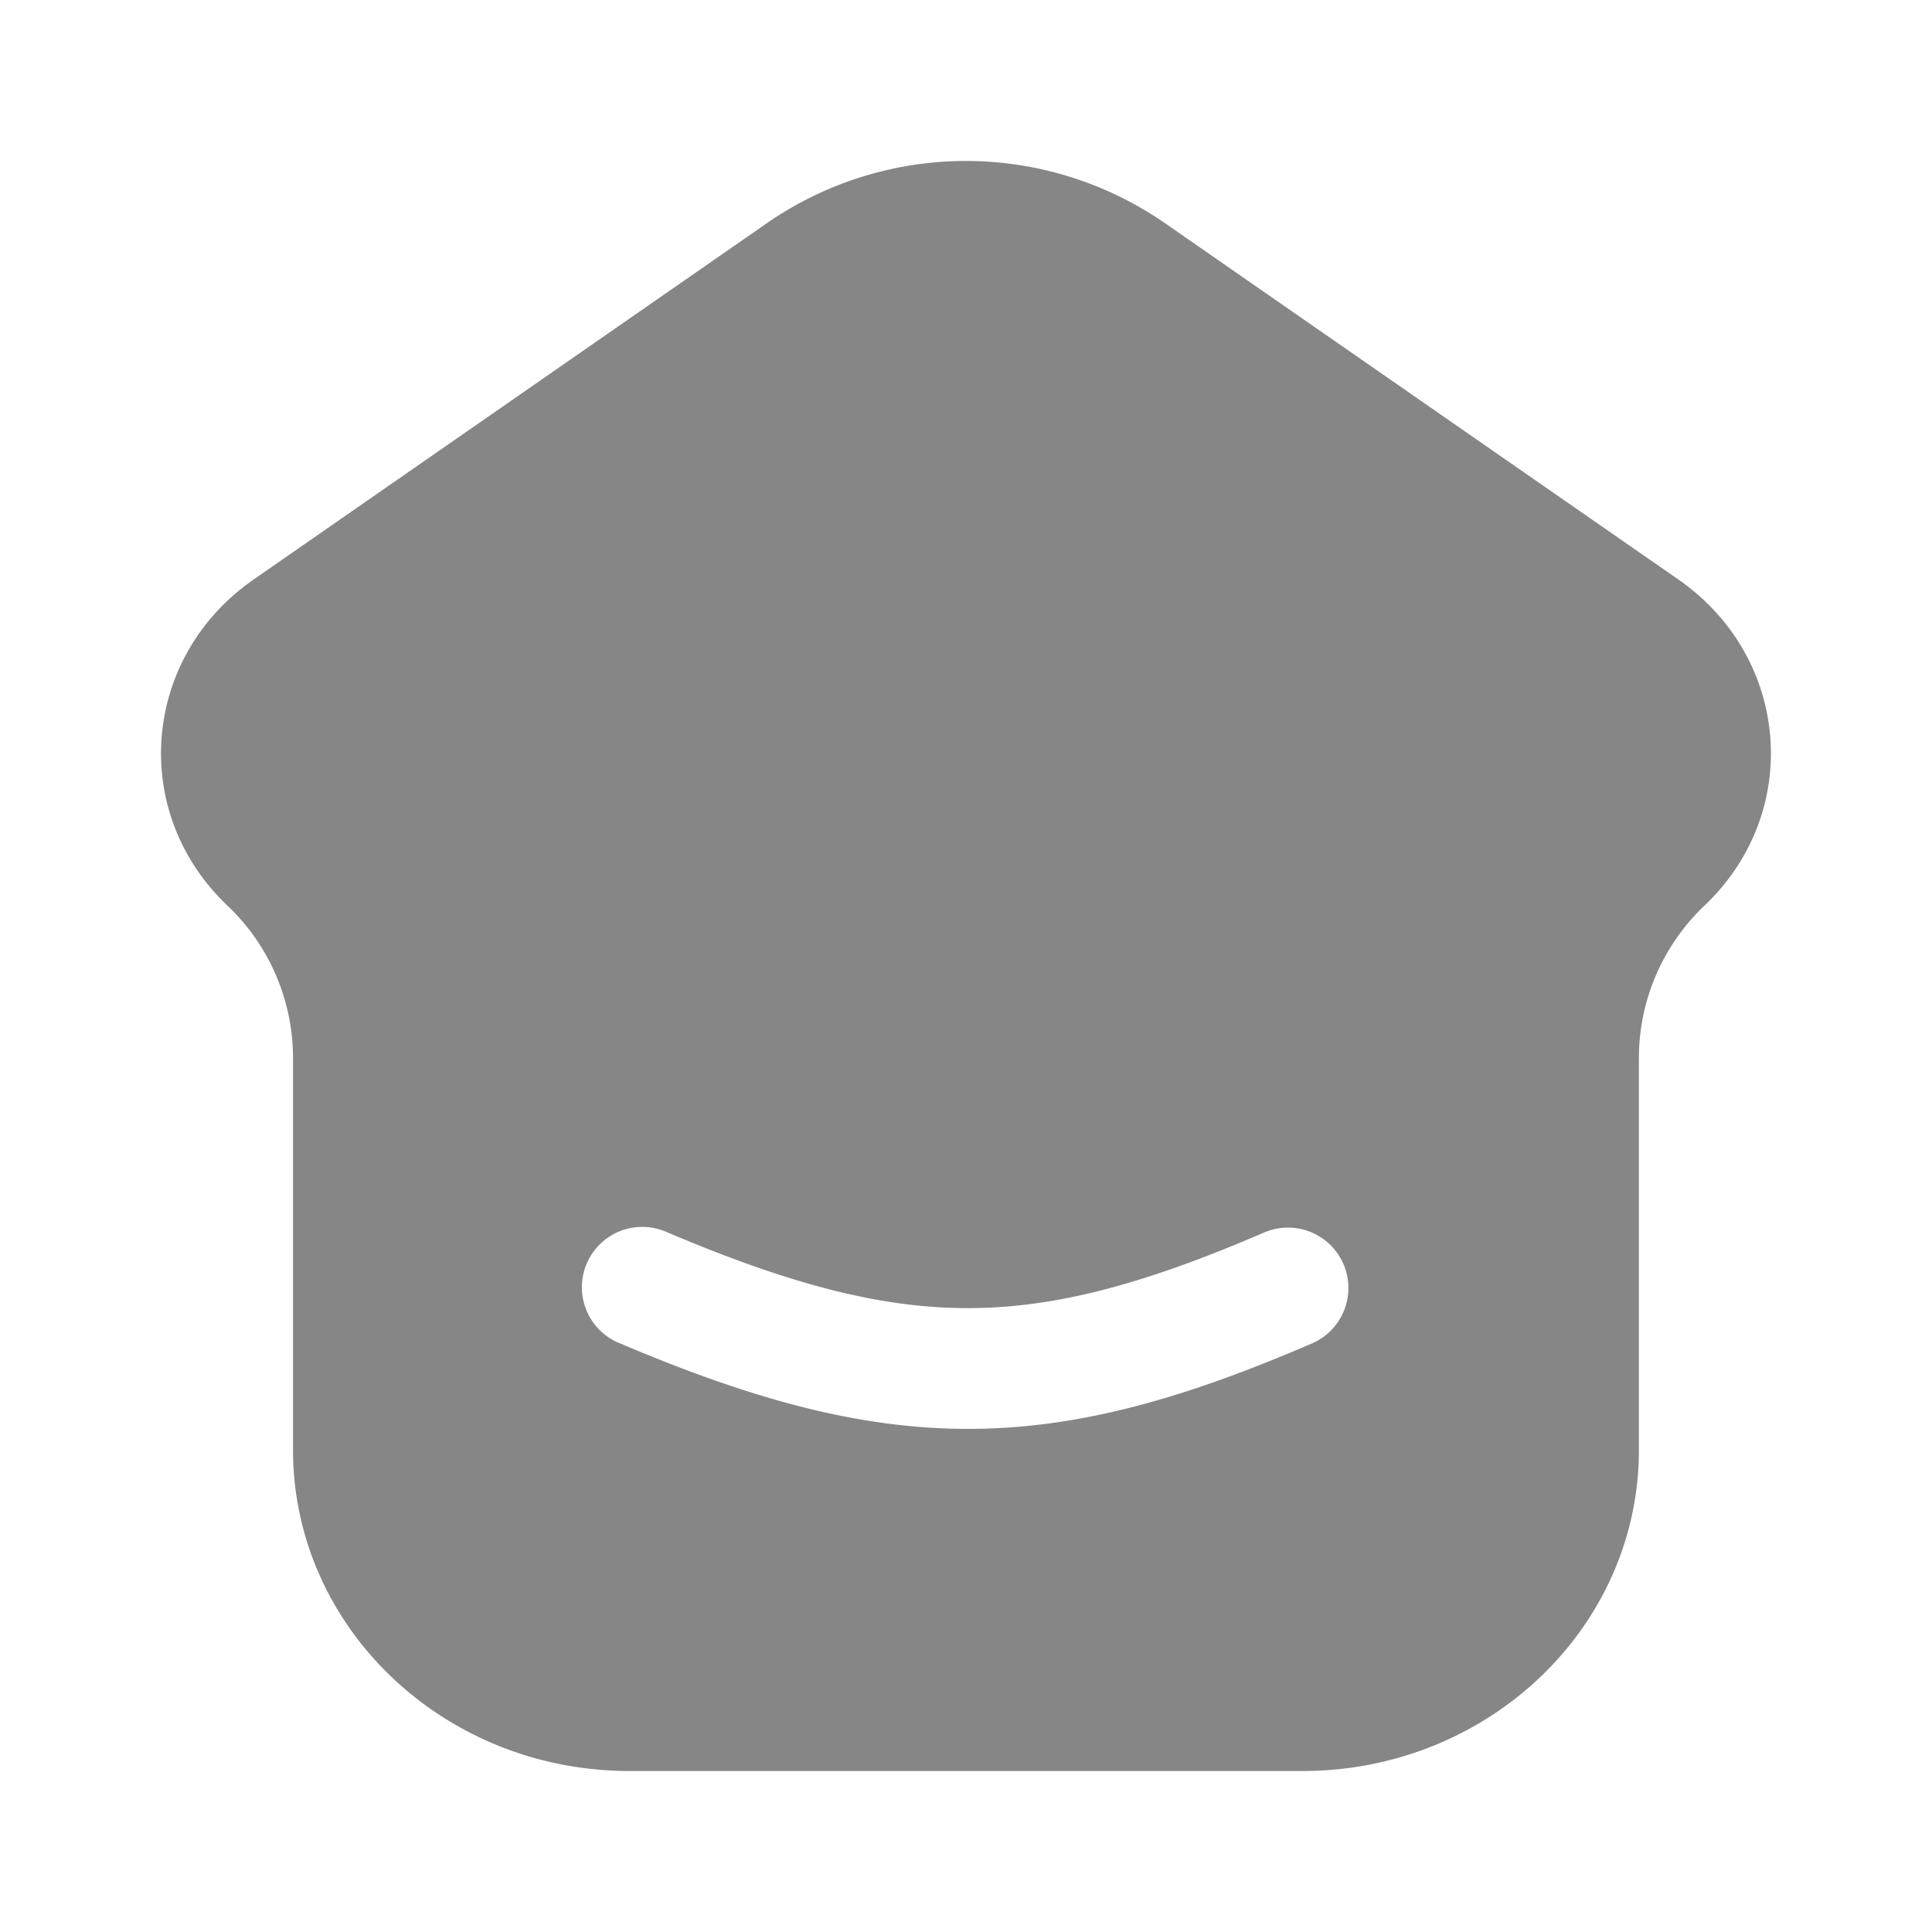 <svg width="24" height="24" fill="none" xmlns="http://www.w3.org/2000/svg">
    <path fill-rule="evenodd" clip-rule="evenodd" d="M16.18 22H7.82c-2.31 0-4.18-1.786-4.18-3.99v-4.877a2.61 2.61 0 0 0-.82-1.888c-1.216-1.16-1.058-3.083.333-4.048L9.54 2.763a4.343 4.343 0 0 1 4.918 0l6.389 4.434c1.39.965 1.548 2.888.332 4.048a2.61 2.61 0 0 0-.82 1.888v4.878c0 2.203-1.87 3.989-4.18 3.989Zm-7.887-6.69a.75.75 0 1 0-.586 1.38c1.629.691 2.97 1.063 4.335 1.06 1.366-.003 2.68-.382 4.255-1.061a.75.75 0 1 0-.594-1.378c-1.49.642-2.589.936-3.664.939-1.077.003-2.204-.286-3.746-.94Z" fill="#868686"/>
</svg>
